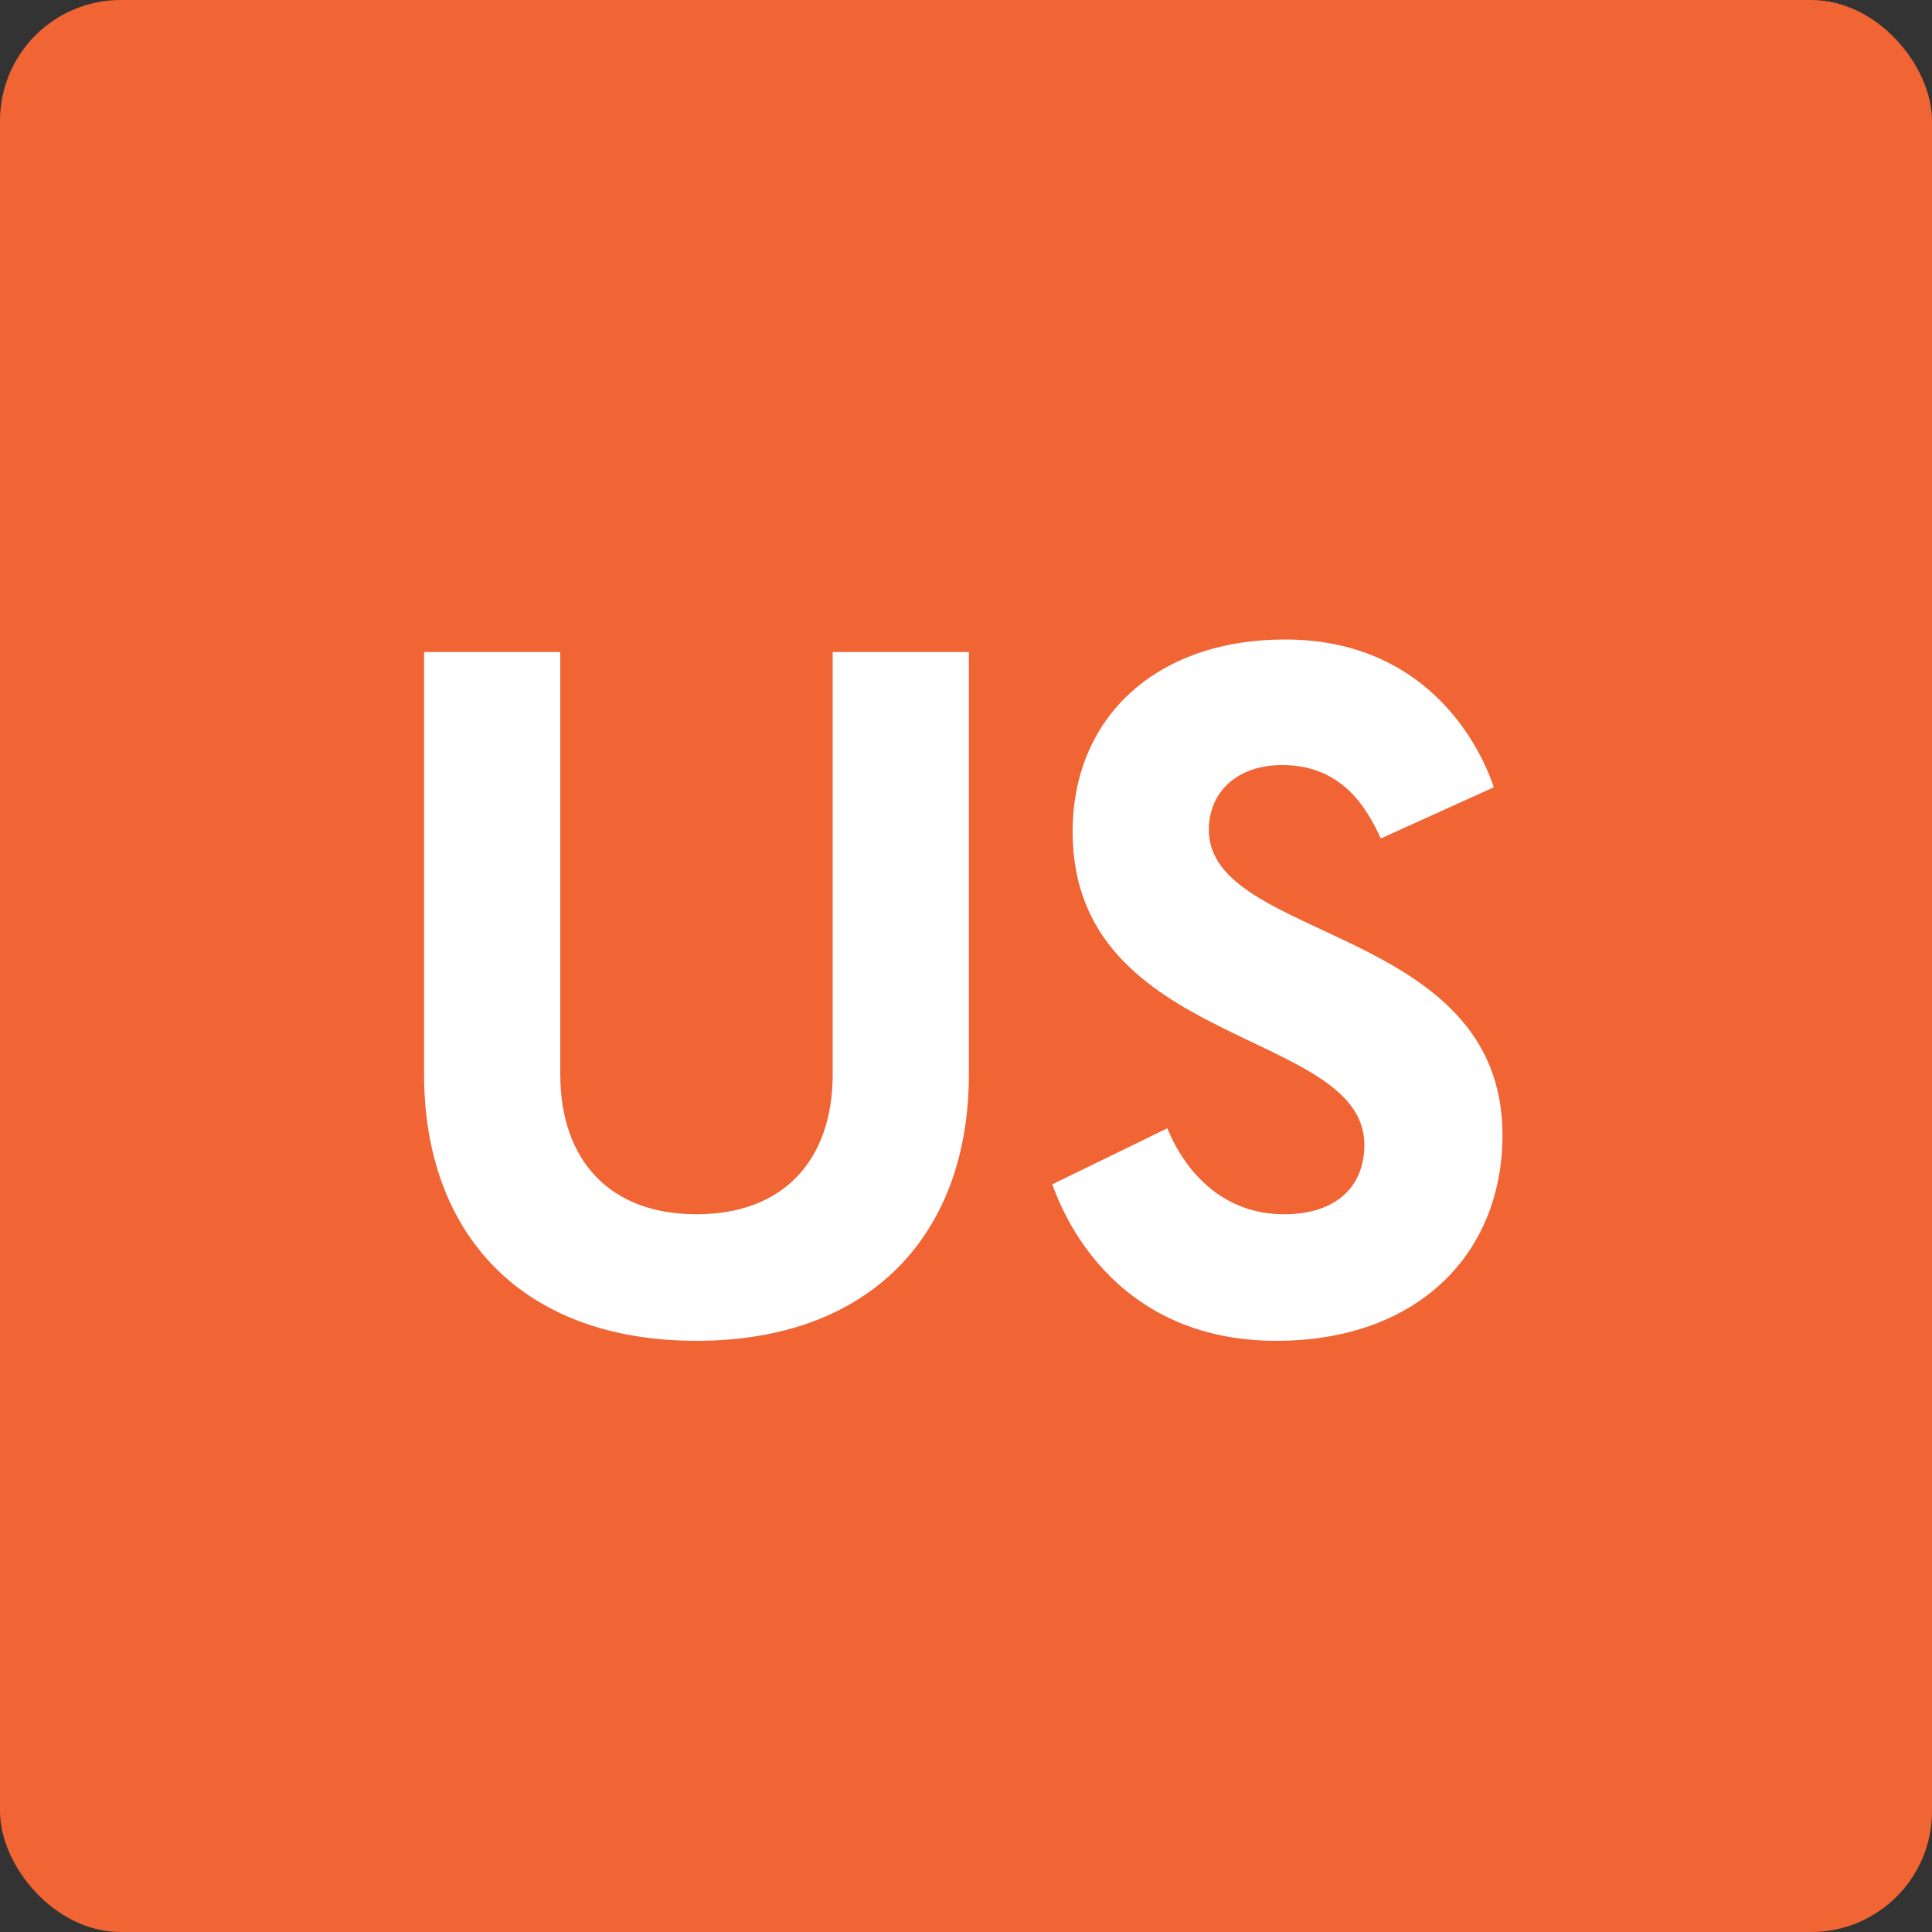 <svg width='32' height='32' viewBox='0 0 32 32' fill='none' xmlns='http://www.w3.org/2000/svg'>
  <rect x="0" y="0" width="32" height="32" fill="#333333" stroke="none"/>
  <rect width='32' height='32' rx='2' fill='#F16434' />
  <path
    d='M11.536 22.208C14.432 22.208 16.048 20.432 16.048 17.792V10.8H13.792V17.792C13.792 19.216 12.976 20.112 11.536 20.112C10.096 20.112 9.28 19.216 9.28 17.792V10.8H7.024V17.792C7.024 20.432 8.64 22.208 11.536 22.208ZM21.286 10.592C19.142 10.592 17.766 11.888 17.766 13.776C17.766 17.36 22.598 17.04 22.598 18.96C22.598 19.68 22.102 20.112 21.27 20.112C20.262 20.112 19.638 19.424 19.334 18.688L17.43 19.616C17.75 20.528 18.742 22.208 21.142 22.208C23.478 22.208 24.886 20.768 24.886 18.8C24.886 15.328 20.022 15.6 20.022 13.744C20.022 13.136 20.47 12.672 21.238 12.672C22.214 12.672 22.63 13.36 22.87 13.888L24.742 13.04C24.47 12.224 23.542 10.592 21.286 10.592Z'
    fill='#FFFFFF'
  />
</svg>
